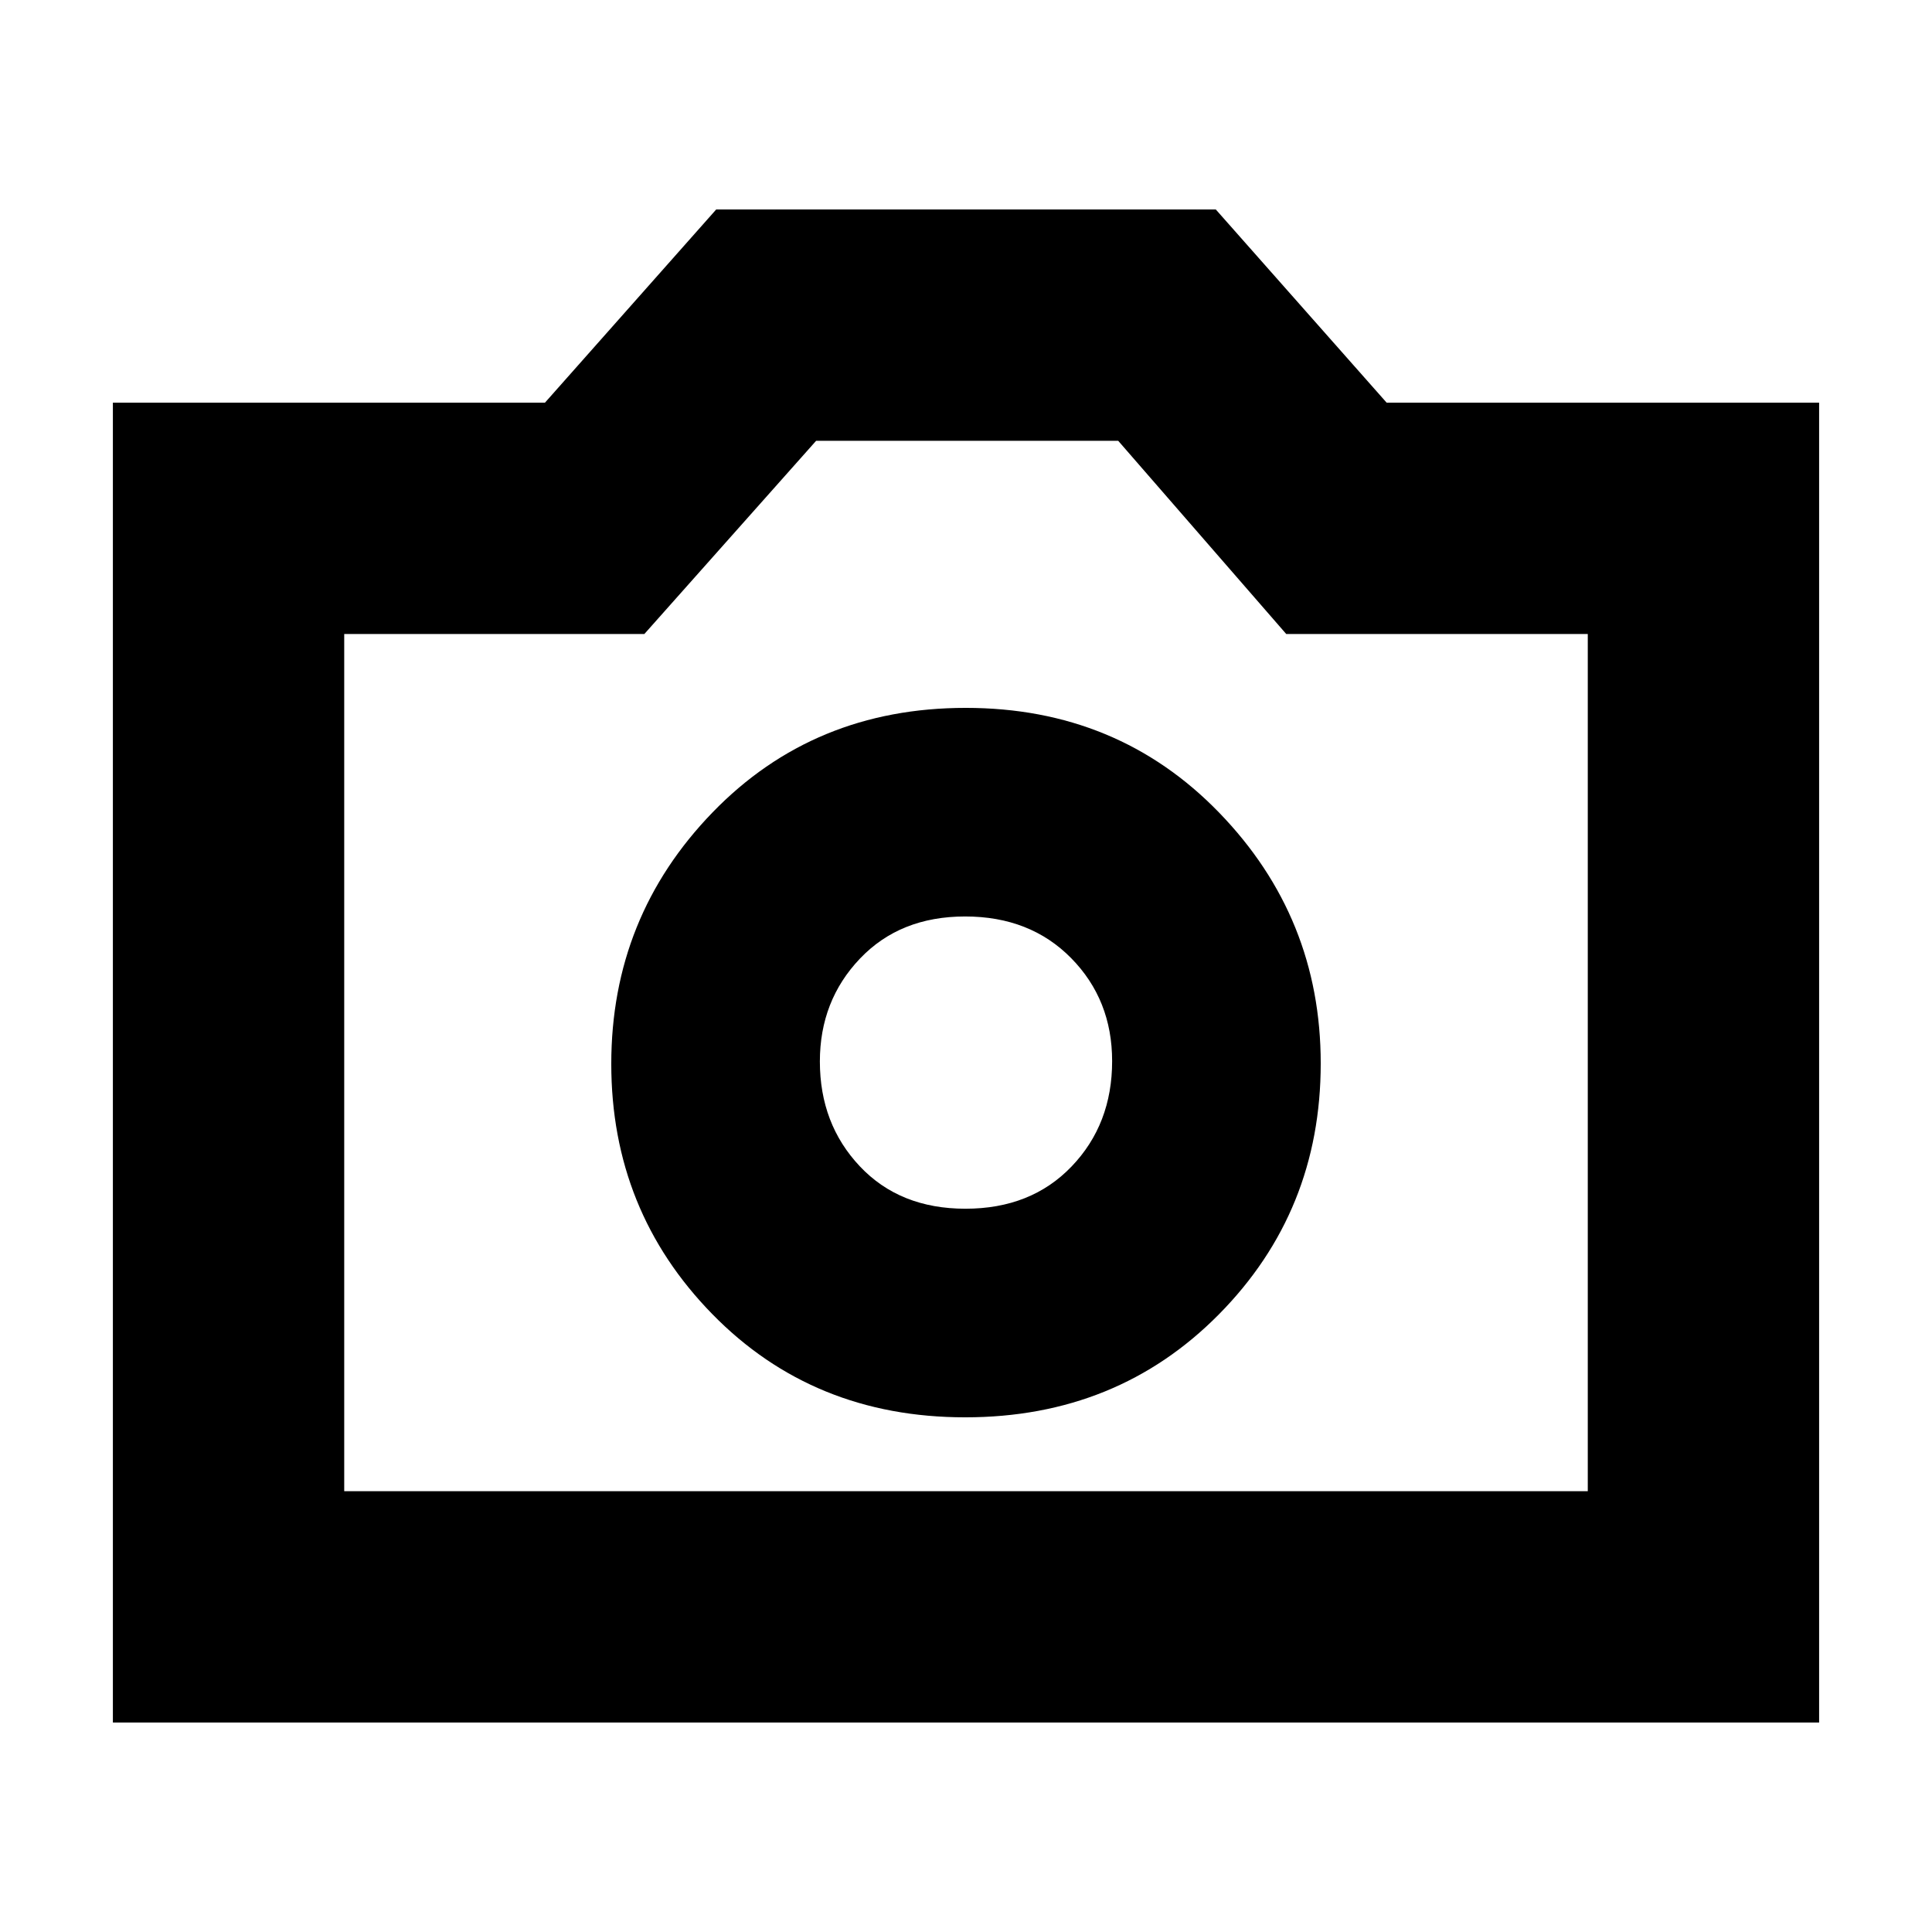 <svg xmlns="http://www.w3.org/2000/svg" height="20" viewBox="0 -960 960 960" width="20"><path d="M479.6-255.74q75.5 0 126.08-51.18t50.58-124.68q0-72.5-50.45-124.58t-125.94-52.08q-75.5 0-125.82 51.95-50.31 51.95-50.31 124.94 0 73 50.18 124.32 50.18 51.31 125.68 51.31Zm.13-103.65q-32.6 0-52.47-21.06-19.87-21.06-19.87-52.11 0-30.21 19.93-51.13t52.24-20.92q32.31 0 52.68 20.69 20.37 20.68 20.37 51.19 0 31.34-20.14 52.34-20.13 21-52.74 21ZM56.09-104.09v-655.82h214.69l85.09-96h248.26l84.89 96h214.89v655.82H56.09Zm114.95-114.95h617.92v-425.92H639.13l-83.49-96H405.52l-85.35 96H171.04v425.92ZM480-433Z"/></svg>